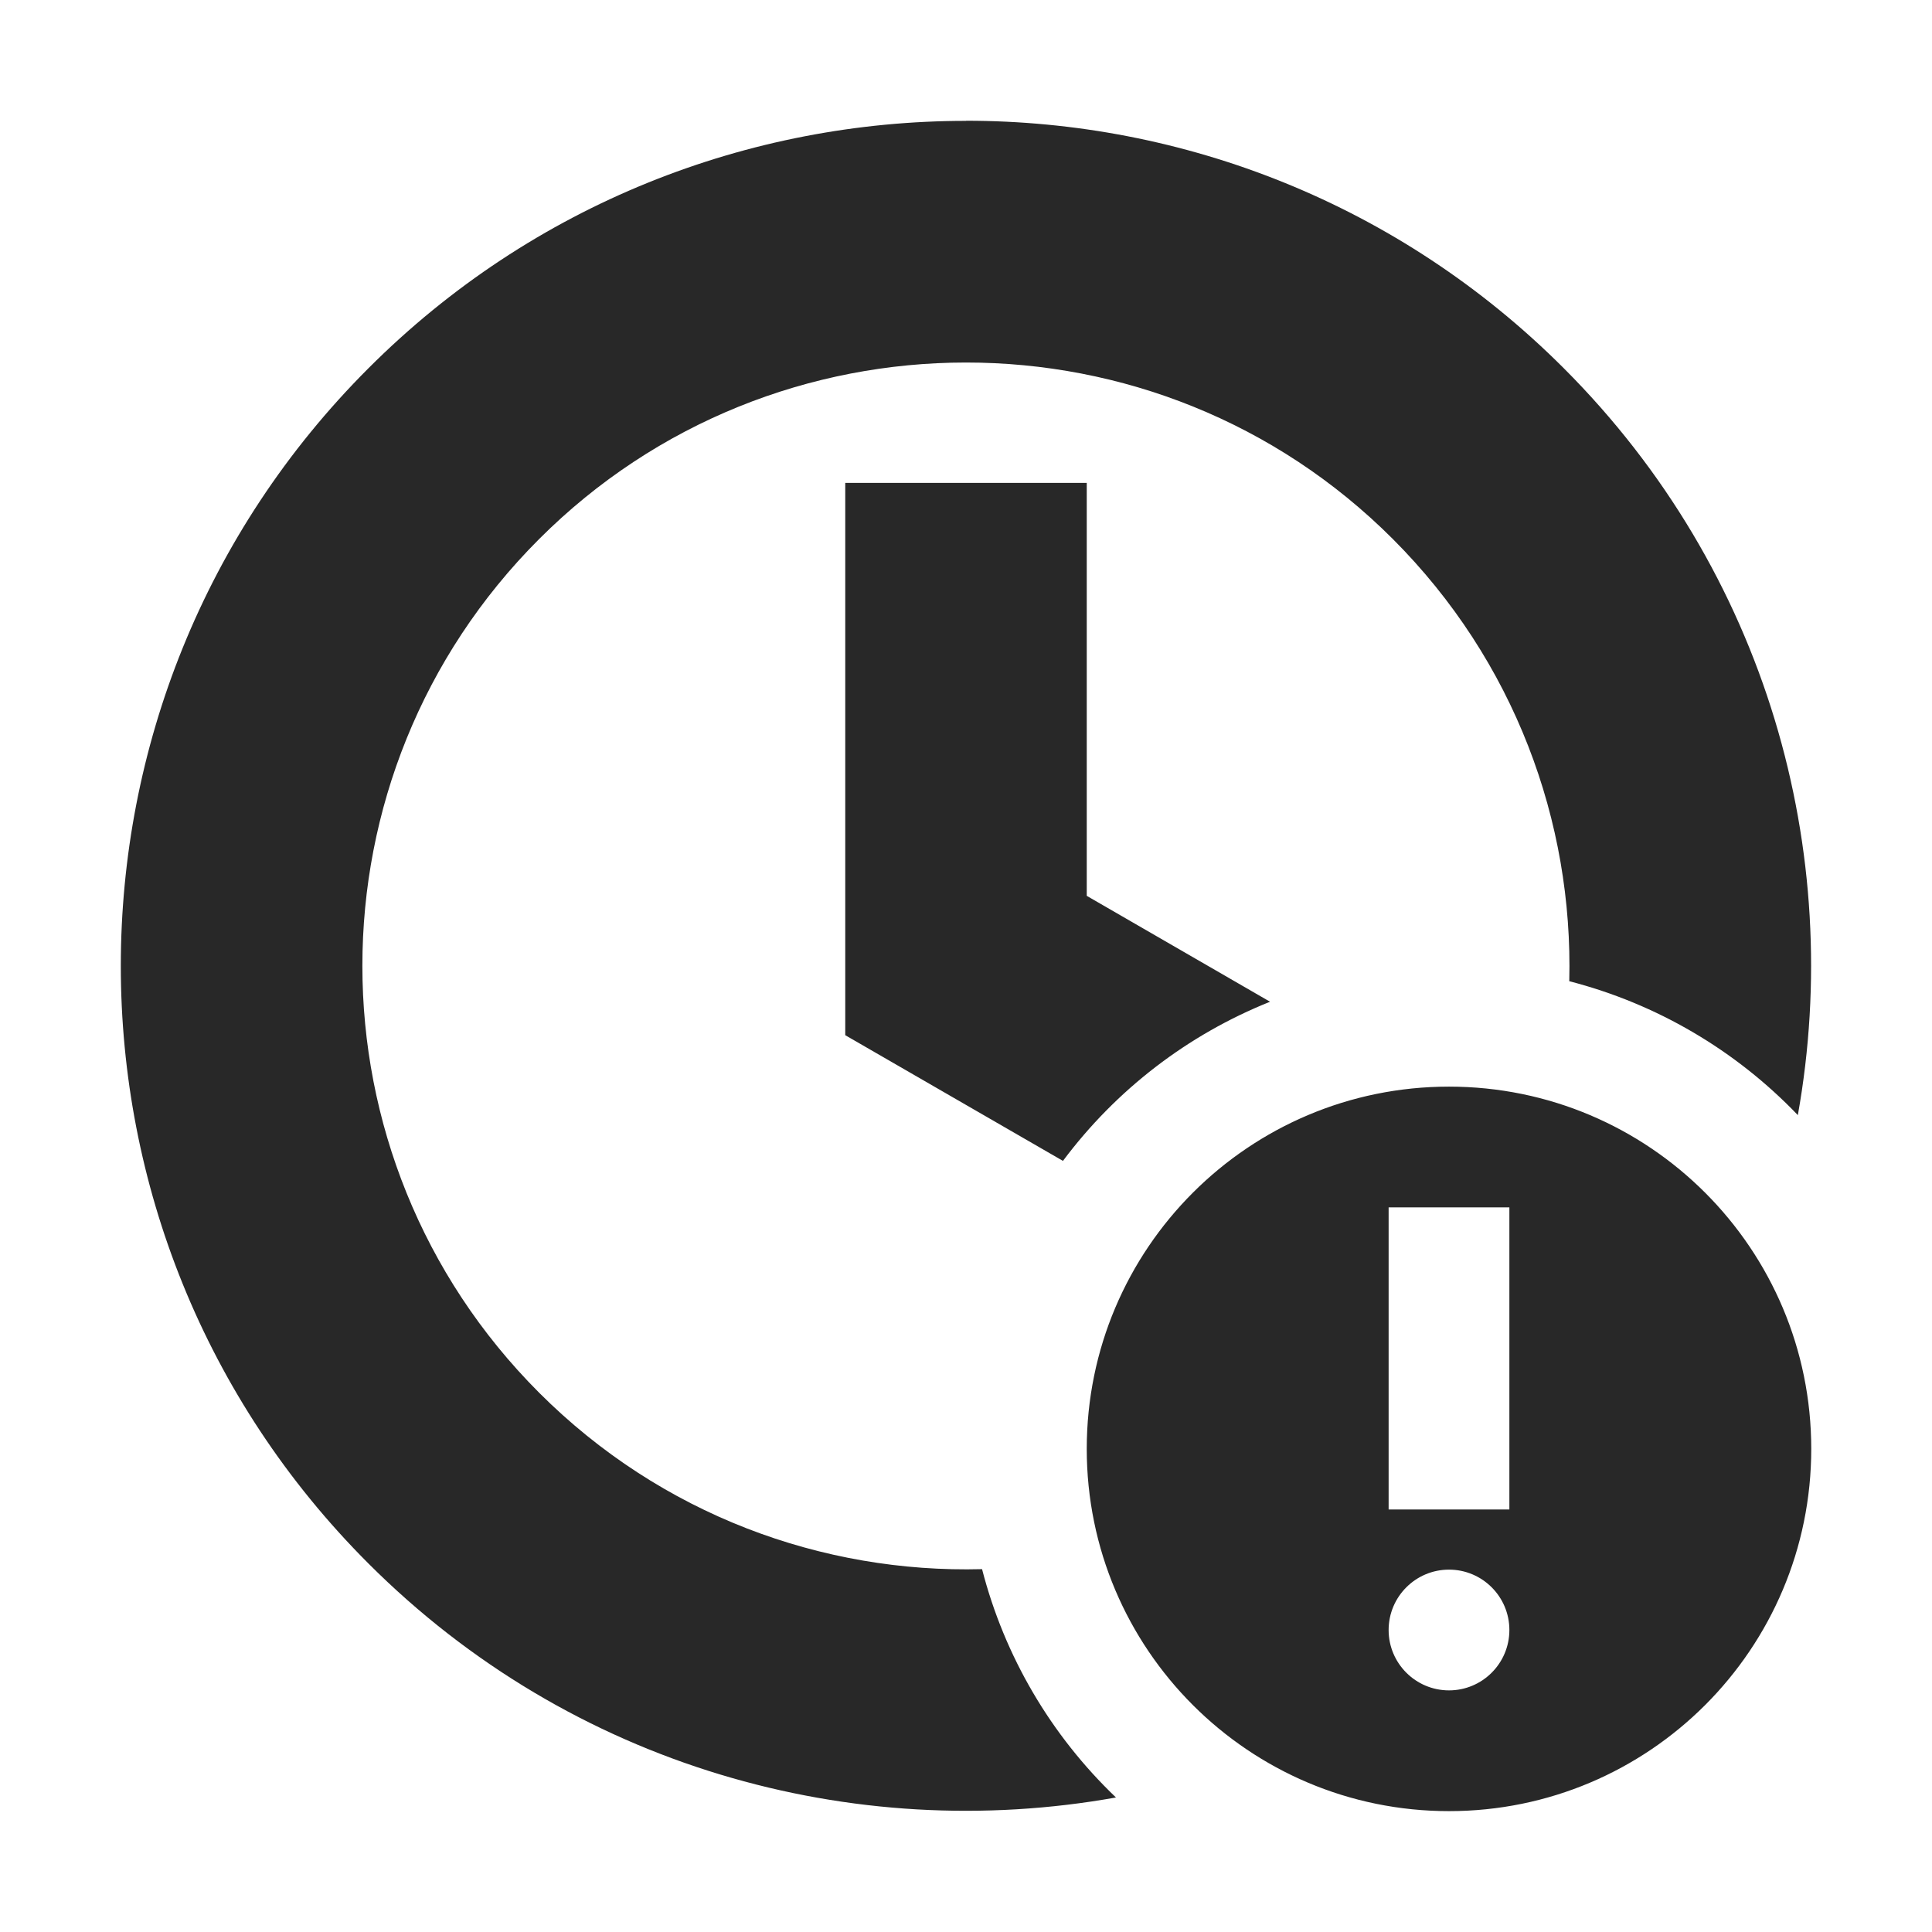 <svg width="16" height="16" version="1.1" xmlns="http://www.w3.org/2000/svg">
  <defs>
    <style id="current-color-scheme" type="text/css">.ColorScheme-Text { color:#282828; } .ColorScheme-Highlight { color:#458588; }</style>
  </defs>
  <path class="ColorScheme-Text" d="m8 1.001c-1.792 0-3.584 0.683-4.949 2.049-2.734 2.734-2.734 7.165 0 9.898 1.684 1.684 4.013 2.328 6.191 1.938-0.539-0.515-0.923-1.169-1.109-1.891-1.323 0.035-2.658-0.451-3.668-1.461-1.952-1.953-1.952-5.118 0-7.07 1.946-1.947 5.12-1.951 7.07 0 1.008 1.009 1.494 2.341 1.461 3.662 0.722 0.186 1.377 0.57 1.893 1.109 0.389-2.177-0.256-4.503-1.939-6.186-1.365-1.365-3.157-2.049-4.949-2.049zm-1 2.998v4.574l1.803 1.041c0.44-0.589 1.033-1.045 1.715-1.318l-1.518-0.877v-3.42zm5 5c-1.657 0-3 1.343-3 3 0 1.657 1.343 3 3 3s3-1.343 3-3c0-1.657-1.343-3-3-3zm-0.5 1h1v2.502h-1zm0.5 3c0.276 0 0.5 0.224 0.5 0.5 0 0.276-0.224 0.5-0.5 0.5s-0.5-0.224-0.5-0.5c0-0.276 0.224-0.5 0.5-0.5z" fill="currentColor"/>
</svg>
